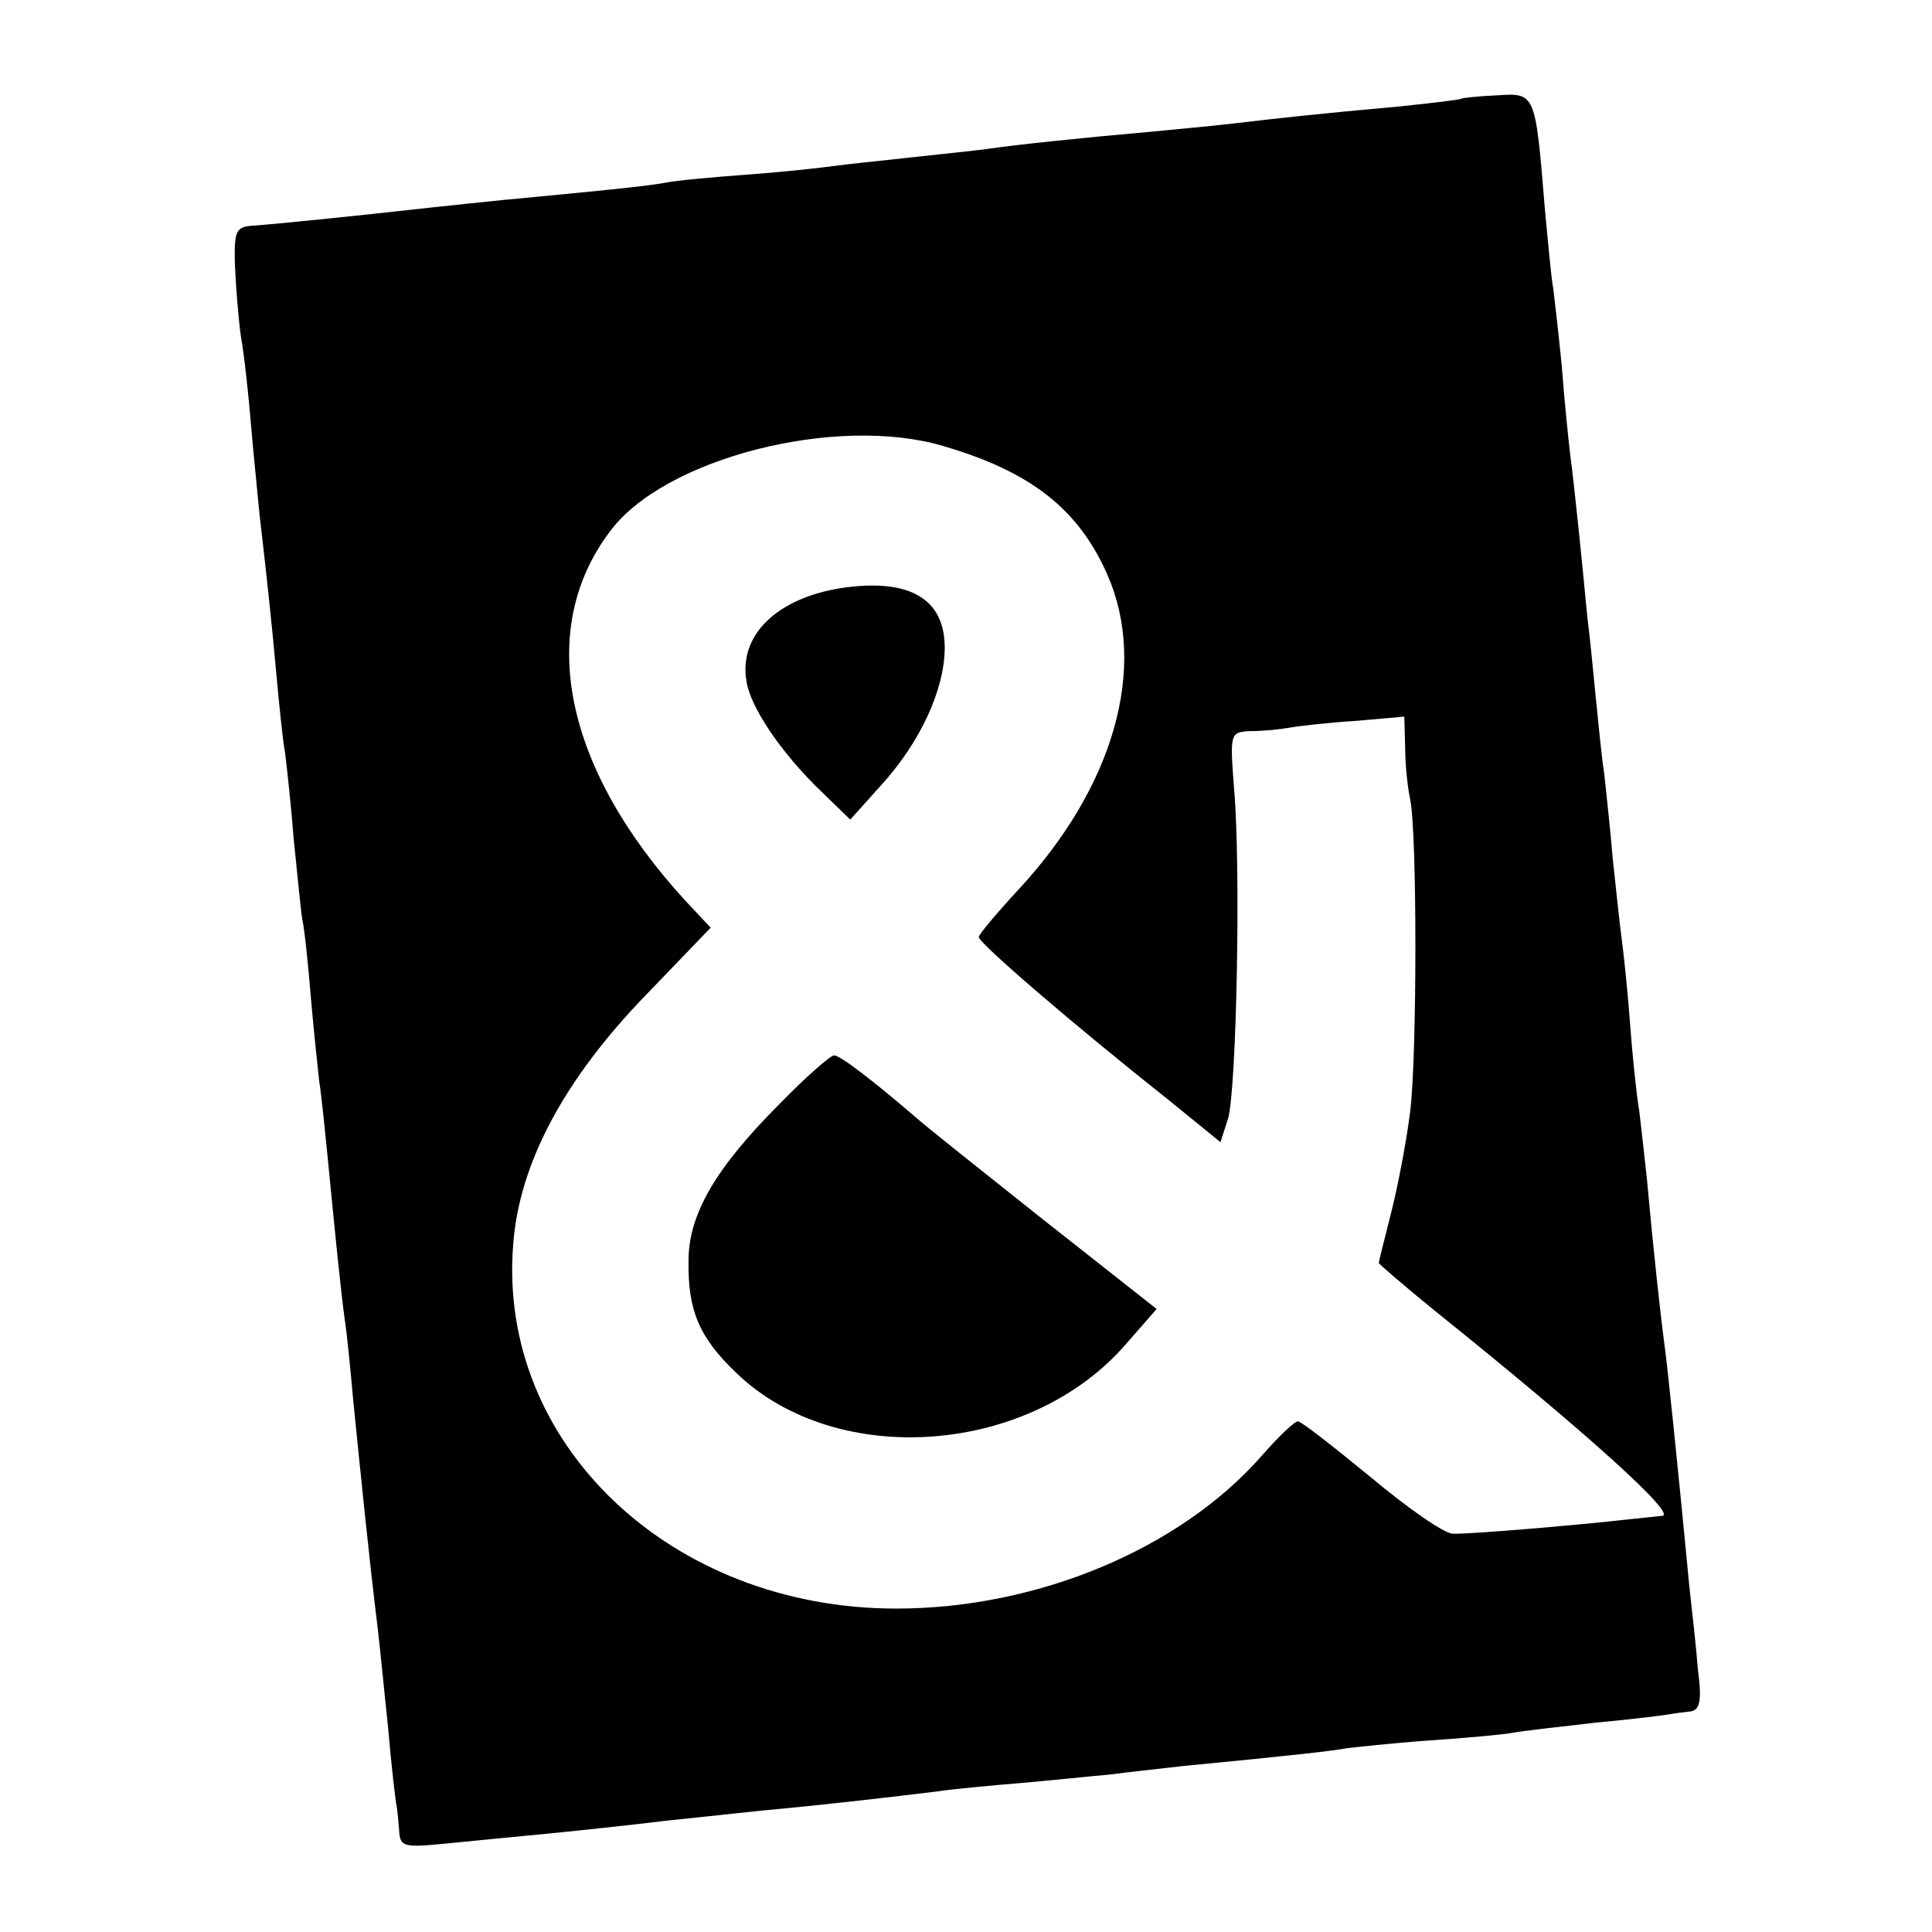 <?xml version="1.0" standalone="no"?>
<!DOCTYPE svg PUBLIC "-//W3C//DTD SVG 20010904//EN"
 "http://www.w3.org/TR/2001/REC-SVG-20010904/DTD/svg10.dtd">
<svg version="1.0" xmlns="http://www.w3.org/2000/svg"
 width="227pt" height="227pt" viewBox="0 0 227 227"
 preserveAspectRatio="xMidYMid meet">
<g transform="translate(0,227) scale(0.1,-0.1)"
fill="#000000" stroke="none">
<path d="M1717 2154 c-1 -1 -33 -5 -72 -9 -100 -9 -144 -14 -195 -20 -25 -3
-70 -7 -100 -10 -69 -6 -157 -15 -190 -20 -14 -2 -54 -6 -90 -10 -36 -4 -76
-8 -90 -10 -14 -2 -59 -7 -100 -10 -41 -3 -86 -7 -100 -10 -22 -4 -83 -10
-189 -20 -20 -2 -58 -6 -86 -9 -98 -11 -180 -19 -205 -21 -23 -1 -25 -5 -24
-46 1 -24 4 -62 7 -84 4 -22 9 -69 12 -105 3 -36 8 -83 10 -105 7 -60 14 -123
20 -190 3 -33 7 -73 10 -90 2 -16 7 -61 10 -100 4 -38 8 -81 10 -94 3 -14 7
-54 10 -90 3 -36 8 -82 10 -101 3 -19 7 -60 10 -90 9 -92 15 -153 20 -190 3
-19 7 -62 10 -95 9 -89 18 -180 29 -270 2 -16 7 -68 12 -115 4 -47 9 -88 10
-92 1 -5 2 -17 3 -29 1 -19 5 -20 56 -15 30 3 81 8 113 11 31 3 98 10 147 16
50 5 110 12 135 14 53 5 131 14 180 20 19 3 64 7 99 10 35 3 82 8 105 10 22 3
61 7 86 10 135 13 177 18 193 21 9 1 53 6 96 9 44 3 88 7 98 9 10 2 54 7 98
12 44 4 83 9 88 10 4 1 14 2 22 3 12 1 15 11 10 49 -2 26 -7 70 -10 97 -14
146 -26 263 -30 290 -4 31 -12 102 -20 190 -3 28 -7 64 -9 80 -3 17 -8 64 -11
105 -3 41 -8 86 -10 100 -2 14 -6 54 -10 90 -3 36 -8 81 -10 100 -3 19 -7 60
-10 90 -3 30 -7 73 -10 95 -5 54 -15 153 -20 190 -2 17 -7 64 -10 105 -4 41
-9 82 -10 91 -2 9 -6 52 -10 95 -11 135 -11 135 -56 132 -22 -1 -41 -3 -42 -4z
m-609 -408 c103 -30 159 -74 193 -151 48 -109 8 -250 -106 -372 -24 -26 -45
-51 -45 -54 0 -7 109 -101 225 -193 l59 -48 9 28 c10 36 15 296 7 387 -5 66
-5 67 20 68 14 0 34 2 45 4 11 2 46 6 78 8 l57 5 1 -37 c0 -20 3 -47 6 -61 8
-39 8 -298 0 -365 -4 -33 -14 -86 -22 -118 -8 -32 -15 -59 -15 -61 0 -1 30
-27 67 -57 178 -143 284 -239 266 -240 -10 -1 -27 -3 -38 -4 -61 -7 -192 -18
-208 -17 -10 0 -53 30 -96 66 -44 36 -82 66 -86 66 -4 0 -23 -18 -43 -41 -96
-109 -263 -179 -429 -179 -265 0 -469 194 -450 428 7 95 60 194 156 293 l76
79 -30 32 c-142 155 -176 318 -88 434 64 86 266 137 391 100z"/>
<path d="M988 1579 c-75 -12 -120 -55 -111 -109 4 -30 41 -85 88 -130 l34 -33
35 39 c47 51 76 114 76 163 0 58 -42 82 -122 70z"/>
<path d="M916 973 c-74 -74 -107 -129 -107 -184 -1 -58 12 -90 56 -132 118
-114 346 -97 459 35 l35 40 -132 104 c-73 58 -141 112 -152 122 -50 43 -88 72
-95 72 -4 0 -33 -25 -64 -57z"/>
</g>
</svg>
